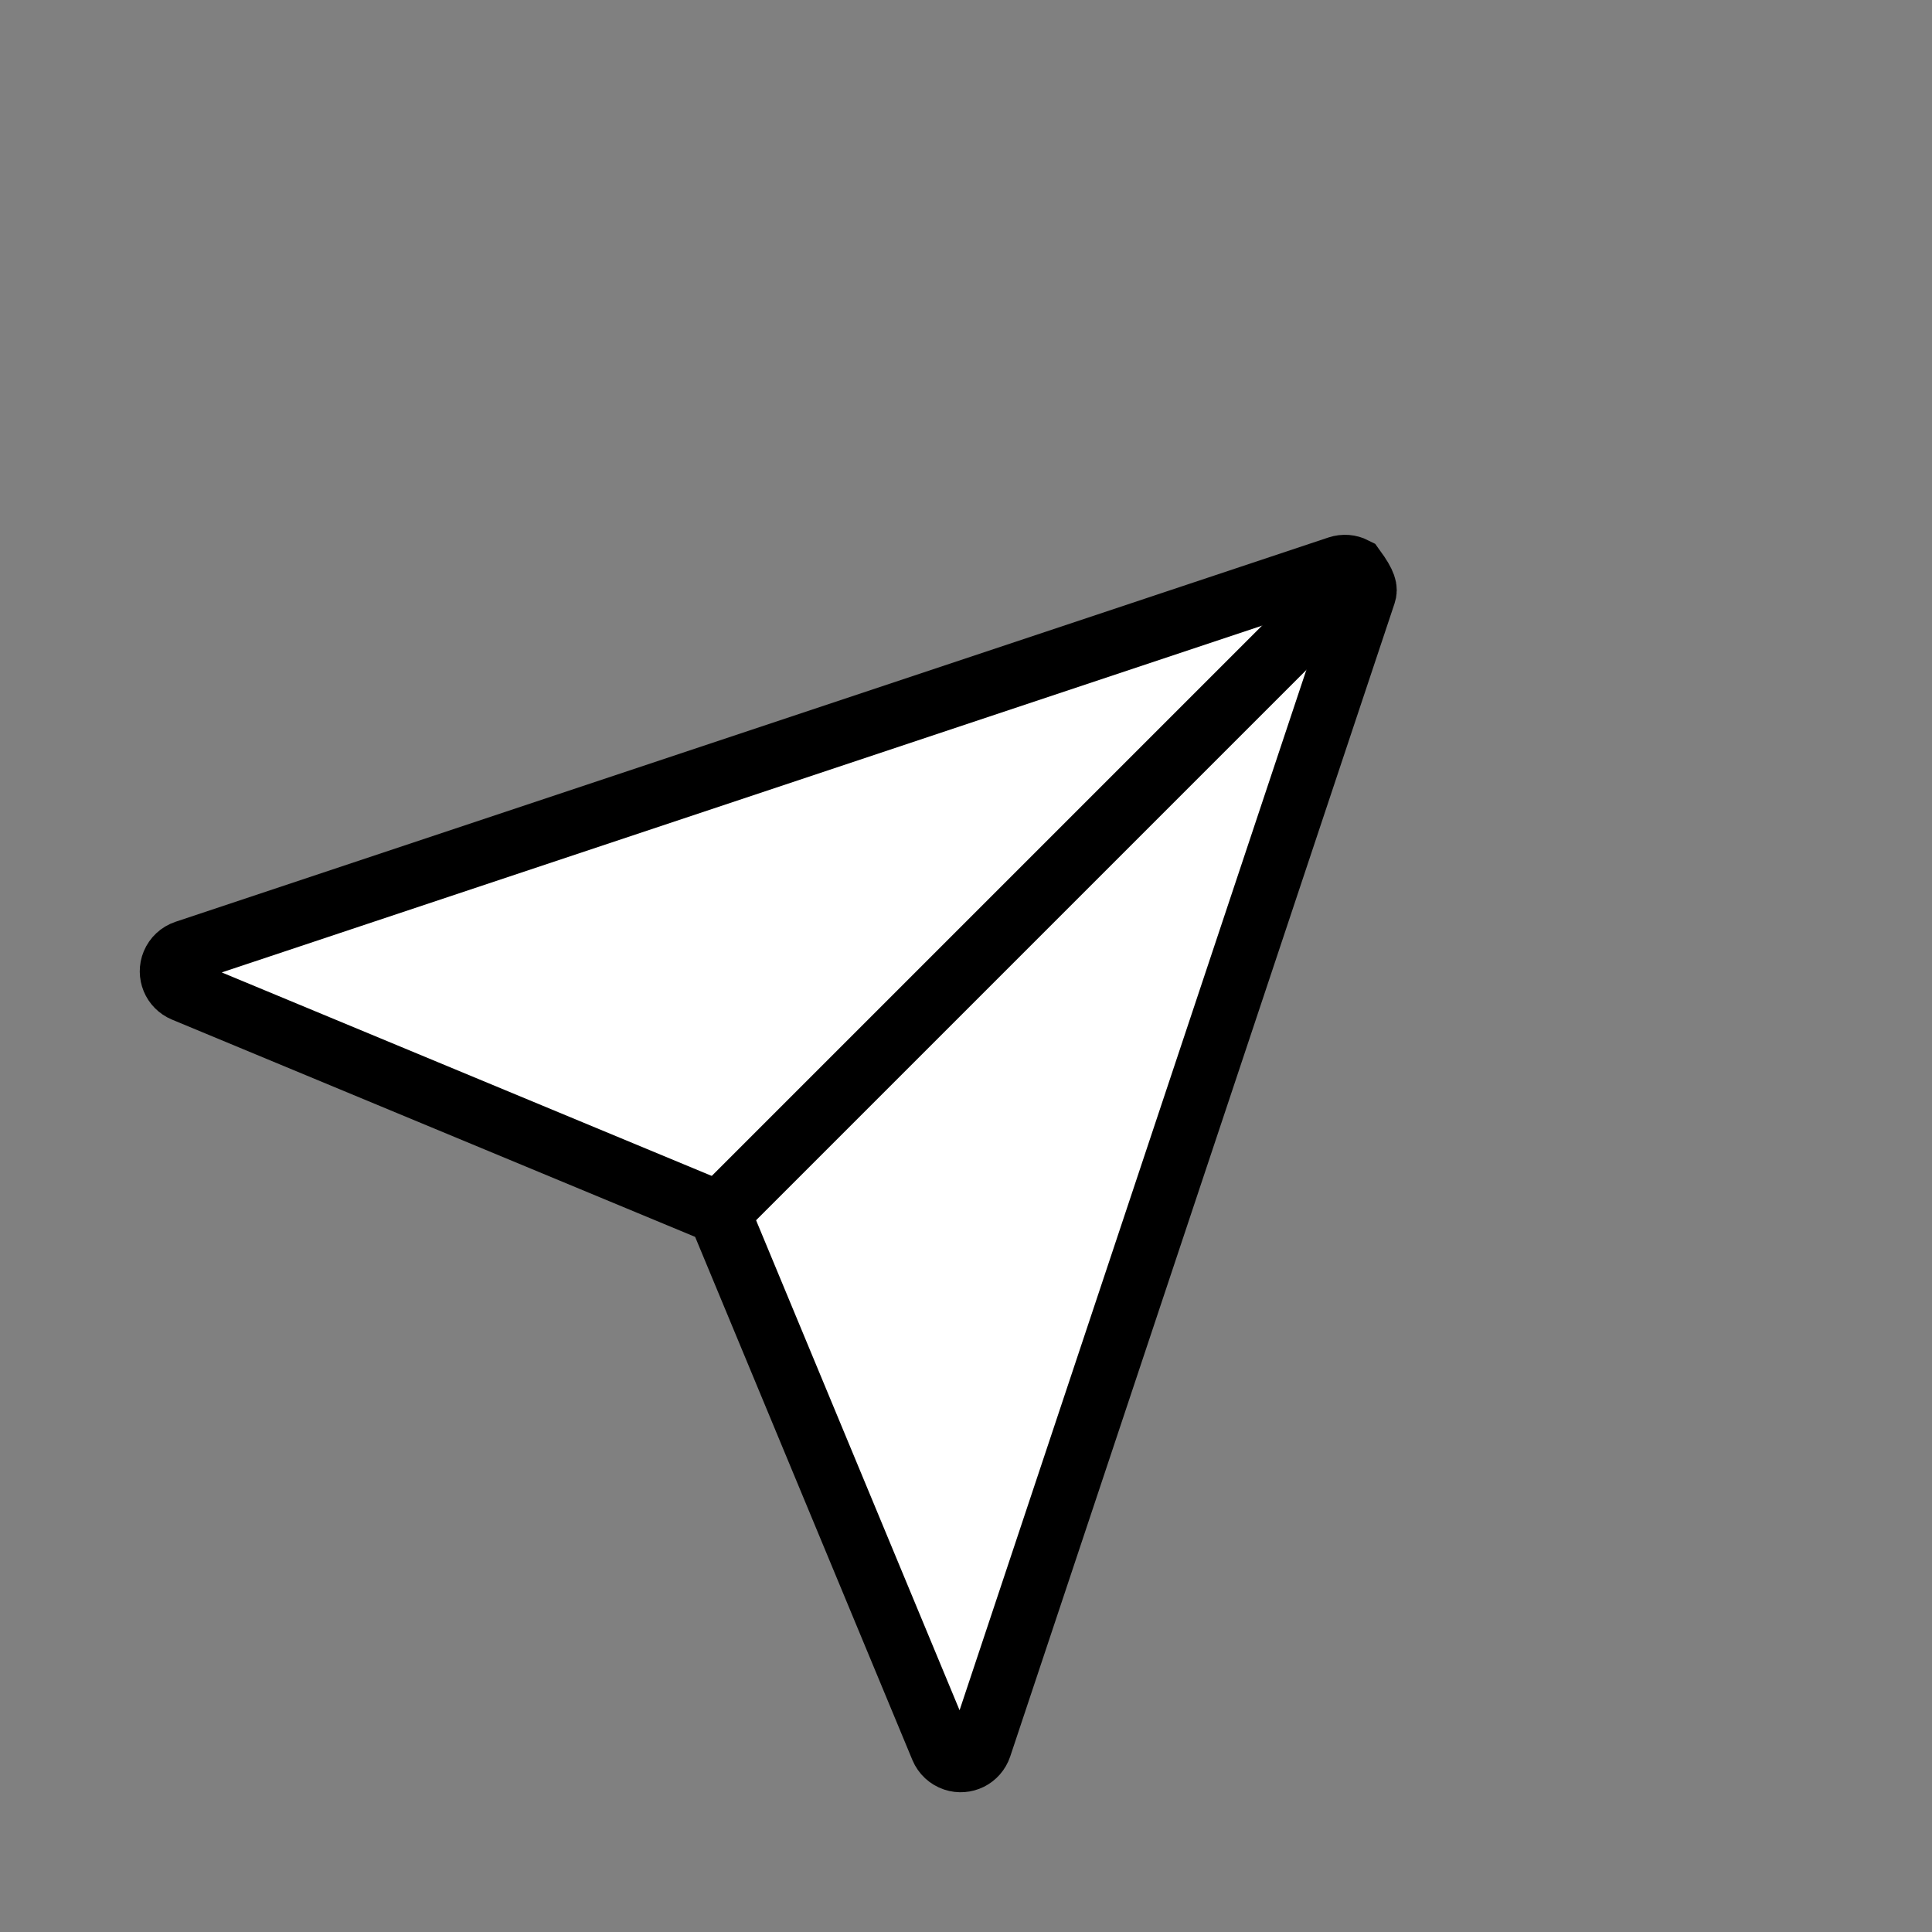 <?xml version="1.0" encoding="UTF-8"?>
<svg width="37px" height="37px" viewBox="0 0 37 37" version="1.1" xmlns="http://www.w3.org/2000/svg" xmlns:xlink="http://www.w3.org/1999/xlink">
    <rect x="0" y="0" width="37" height="37" fill="#808080" stroke="none"/>
    <title>8BBF4D2F-F1AF-4CD1-8B3E-8D93099D3BE8SVG</title>
    <g id="WEB-DESIGN" stroke="none" stroke-width="1" fill="none" fill-rule="evenodd">
        <g id="Atto-/-Menu---Resources" transform="translate(-451, -369)" stroke="#000000" stroke-width="1.2">
            <g id="Group-97" transform="translate(360, 73)">
                <g id="Group-8" transform="translate(76, 88)">
                    <g id="menu-/-industries" transform="translate(0, 200)">
                        <g id="Contact_resources" transform="translate(33.5, 26.5) rotate(45) translate(-33.5, -26.5) translate(21, 14)">
                            <path d="M12.374,1.857 C12.756,1.917 12.819,1.98 12.858,2.057 L12.858,2.057 L23.267,22.875 C23.316,22.974 23.321,23.084 23.289,23.181 C23.256,23.278 23.187,23.363 23.088,23.412 C22.984,23.464 22.863,23.468 22.756,23.424 L22.756,23.424 L12.5,19.187 L2.244,23.424 C2.142,23.466 2.032,23.463 1.938,23.424 C1.843,23.384 1.763,23.309 1.721,23.207 C1.677,23.1 1.681,22.979 1.733,22.875 L1.733,22.875 L12.142,2.057 C12.192,1.958 12.276,1.889 12.374,1.857 Z" id="Rectangle-10" fill="#FFFFFF"></path>
                            <line x1="12.5" y1="19.715" x2="12.5" y2="2.159" id="Path-20"></line>
                        </g>
                    </g>
                </g>
            </g>
        </g>
    </g>
</svg>